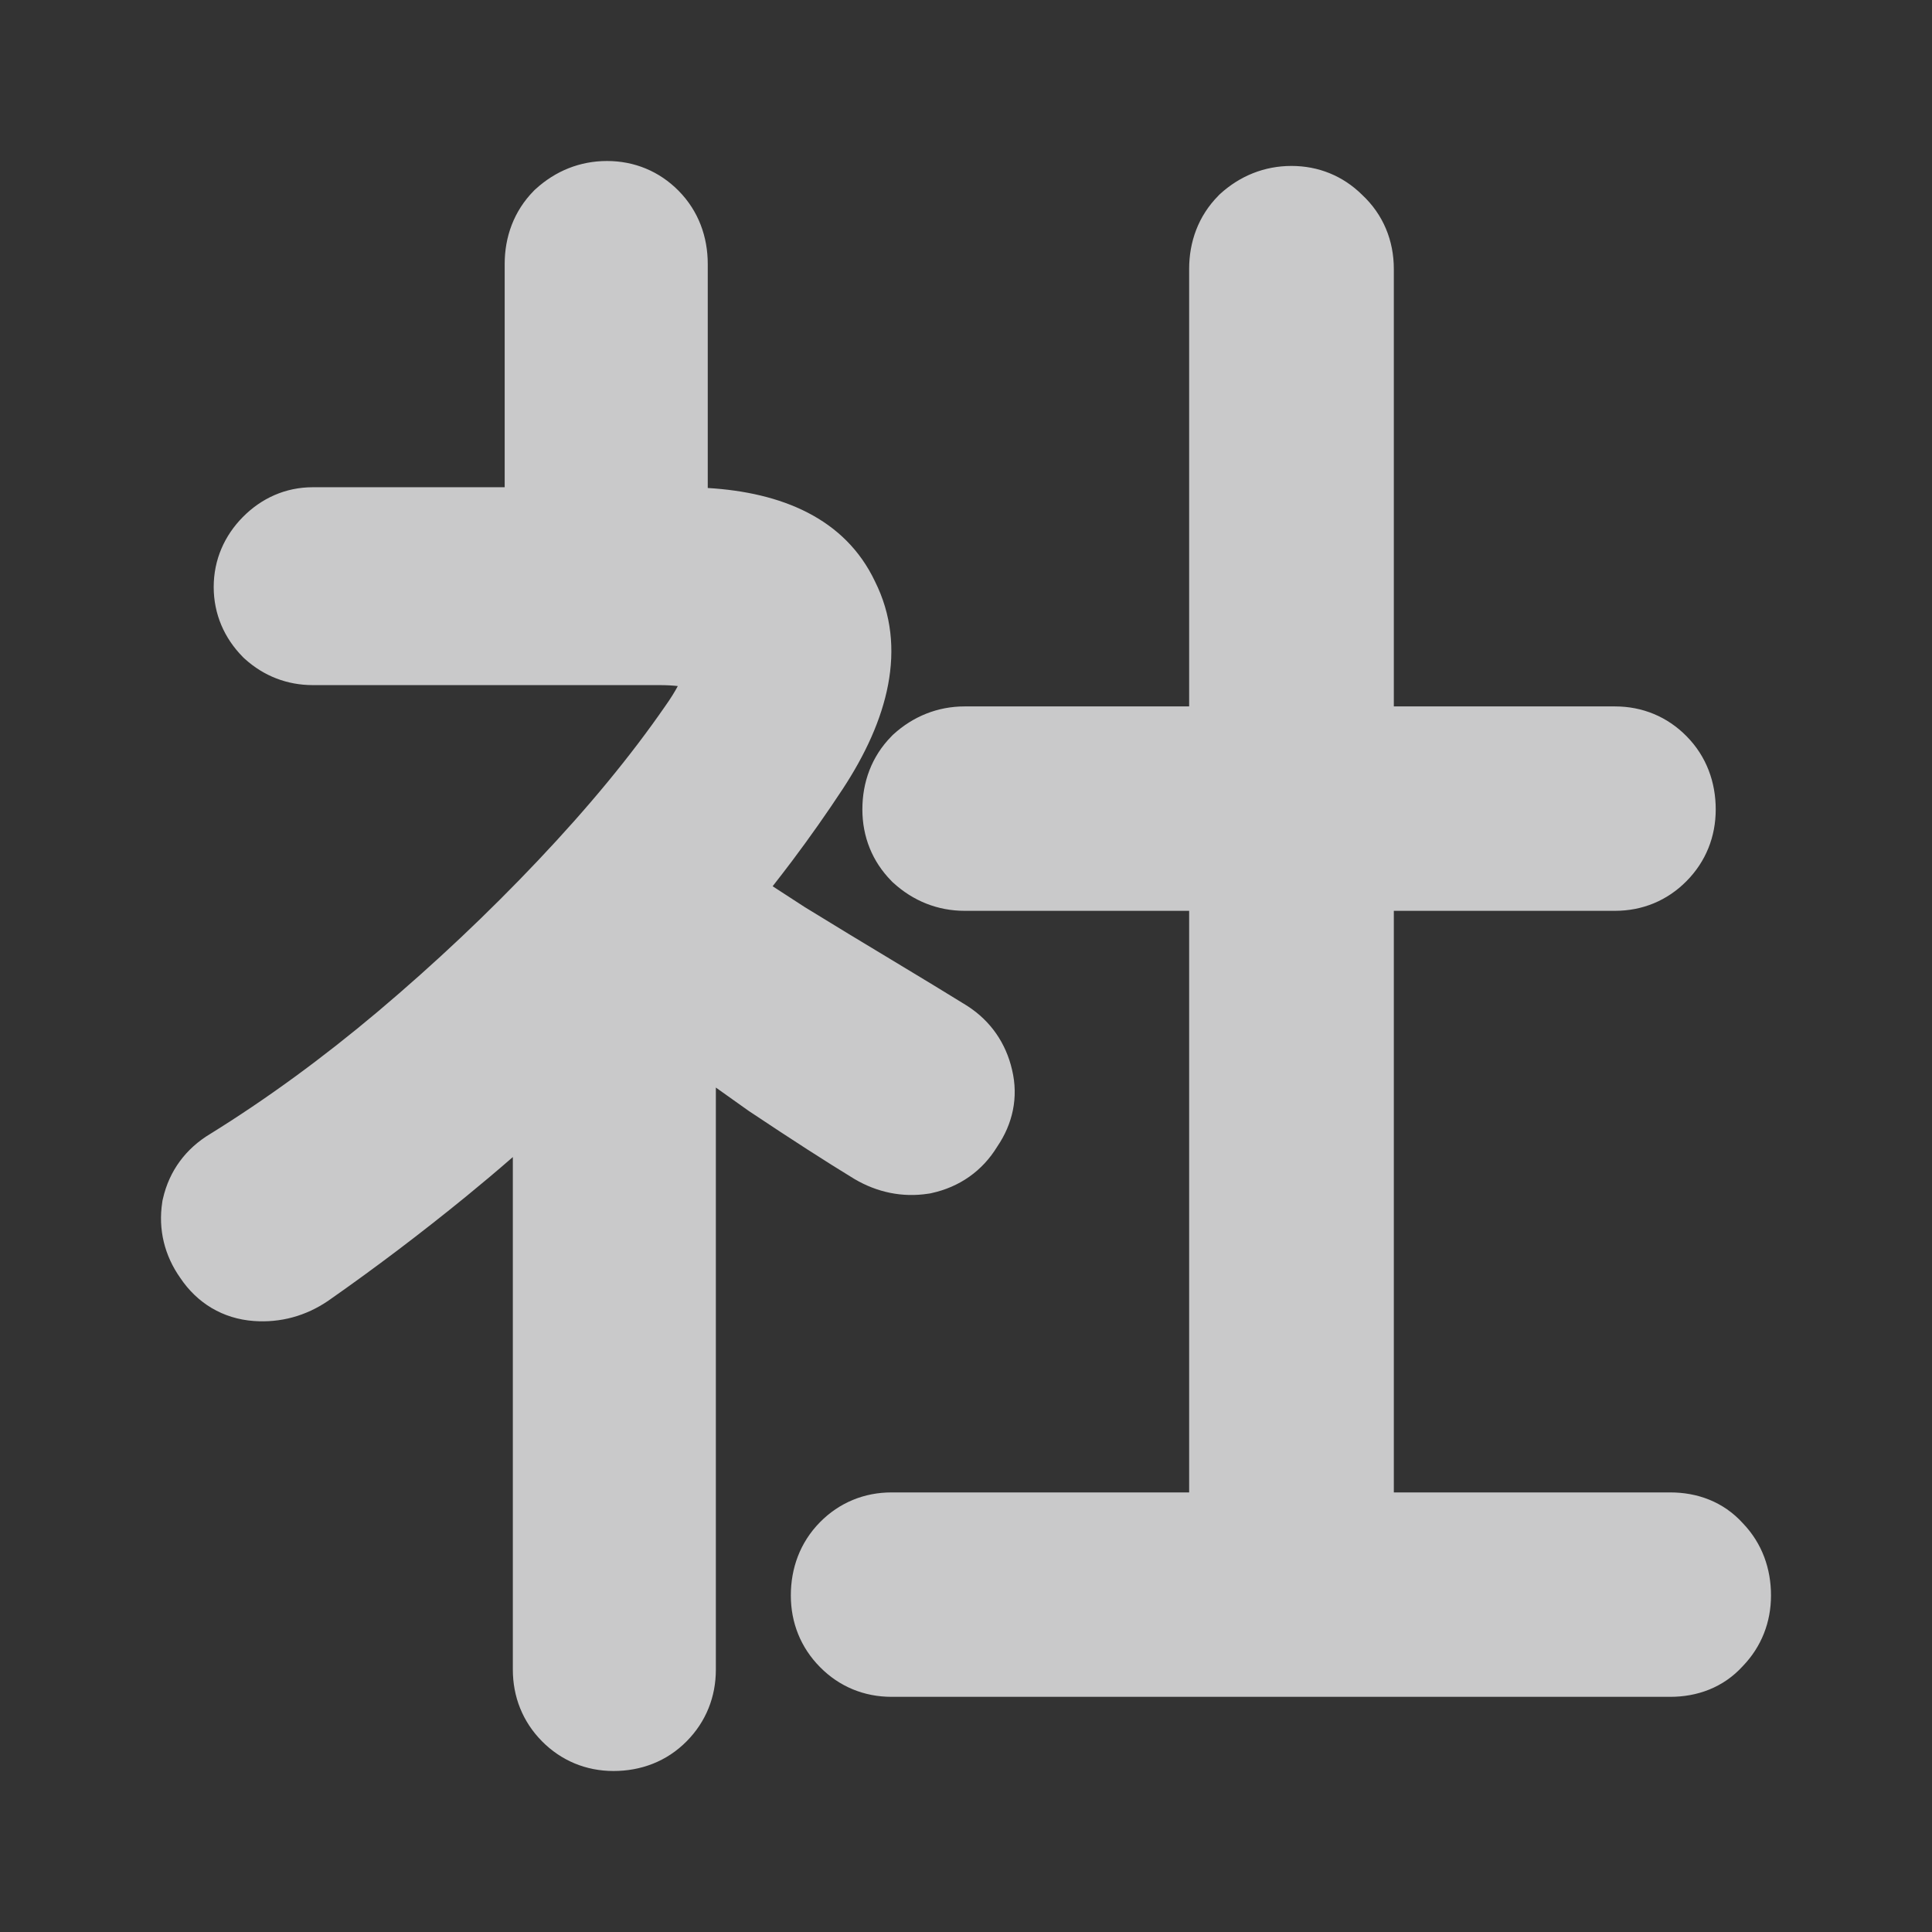 <svg width="36" height="36" viewBox="0 0 36 36" fill="none" xmlns="http://www.w3.org/2000/svg">
<rect x="0" y="0" width="36" height="36" fill="#333333" stroke="none"/>
<path opacity="0.75" fill-rule="evenodd" clip-rule="evenodd" d="M22.158 16.972H17.976C17.469 16.972 17.014 16.786 16.647 16.451L16.629 16.435L16.612 16.417C16.251 16.052 16.069 15.588 16.069 15.083C16.069 14.579 16.238 14.098 16.612 13.719L16.629 13.701L16.647 13.684C17.014 13.35 17.469 13.163 17.976 13.163H22.158V5.012C22.158 4.508 22.327 4.027 22.701 3.648L22.718 3.63L22.736 3.613C23.103 3.279 23.558 3.092 24.065 3.092C24.566 3.092 25.023 3.276 25.381 3.63C25.776 3.999 25.972 4.484 25.972 5.012V13.163H30.093C30.603 13.163 31.067 13.353 31.427 13.719C31.801 14.098 31.97 14.579 31.97 15.083C31.97 15.588 31.788 16.052 31.427 16.417C31.066 16.783 30.603 16.972 30.093 16.972H25.972V27.809H31.123C31.622 27.809 32.11 27.979 32.476 28.384C32.837 28.76 33 29.233 33 29.729C33 30.225 32.824 30.682 32.476 31.044C32.11 31.448 31.622 31.618 31.123 31.618H16.613C16.103 31.618 15.639 31.429 15.279 31.063C14.918 30.698 14.736 30.234 14.736 29.729C14.736 29.225 14.905 28.744 15.279 28.364C15.639 27.999 16.103 27.809 16.613 27.809H22.158V16.972ZM14.993 16.901C15.553 17.245 16.102 17.579 16.641 17.902C17.188 18.231 17.647 18.51 18.015 18.738L18.022 18.743L18.029 18.747C18.462 19.027 18.744 19.44 18.858 19.933C18.983 20.453 18.866 20.949 18.583 21.364C18.305 21.821 17.877 22.119 17.357 22.232L17.33 22.238L17.302 22.242C16.812 22.319 16.341 22.216 15.923 21.97L15.913 21.964C15.393 21.647 14.745 21.23 13.972 20.714L13.96 20.706L13.948 20.698C13.741 20.551 13.538 20.406 13.339 20.265V31.111C13.339 31.616 13.157 32.08 12.796 32.445C12.421 32.825 11.94 33 11.432 33C10.923 33 10.459 32.81 10.098 32.445C9.738 32.08 9.556 31.616 9.556 31.111V21.56C9.272 21.808 8.984 22.05 8.693 22.288C7.847 22.978 6.991 23.626 6.123 24.233L6.117 24.238L6.11 24.242C5.7 24.52 5.23 24.651 4.73 24.615C4.151 24.573 3.674 24.282 3.359 23.812C3.067 23.398 2.945 22.913 3.023 22.404L3.028 22.37L3.036 22.336C3.154 21.814 3.466 21.399 3.917 21.129C4.964 20.48 6.005 19.721 7.041 18.849C8.106 17.95 9.1 17.012 10.024 16.035C10.967 15.04 11.754 14.084 12.388 13.168L12.395 13.158C12.503 13.006 12.578 12.882 12.63 12.784C12.54 12.773 12.425 12.766 12.28 12.766H5.828C5.351 12.766 4.916 12.597 4.564 12.279L4.544 12.261L4.524 12.241C4.18 11.892 3.982 11.444 3.982 10.938C3.982 10.432 4.18 9.984 4.524 9.635C4.869 9.286 5.316 9.079 5.828 9.079H9.404V4.92C9.404 4.416 9.573 3.935 9.947 3.555L9.964 3.538L9.983 3.521C10.349 3.187 10.804 3 11.311 3C11.82 3 12.284 3.19 12.645 3.555C13.019 3.935 13.188 4.416 13.188 4.92V9.093C14.558 9.175 15.745 9.655 16.304 10.834C16.924 12.074 16.538 13.433 15.699 14.708C15.405 15.155 15.091 15.601 14.757 16.046C14.638 16.203 14.518 16.36 14.397 16.514C14.587 16.637 14.786 16.765 14.993 16.901ZM12.723 12.547L12.723 12.55Z" fill="#FBFBFC"/>
</svg>
